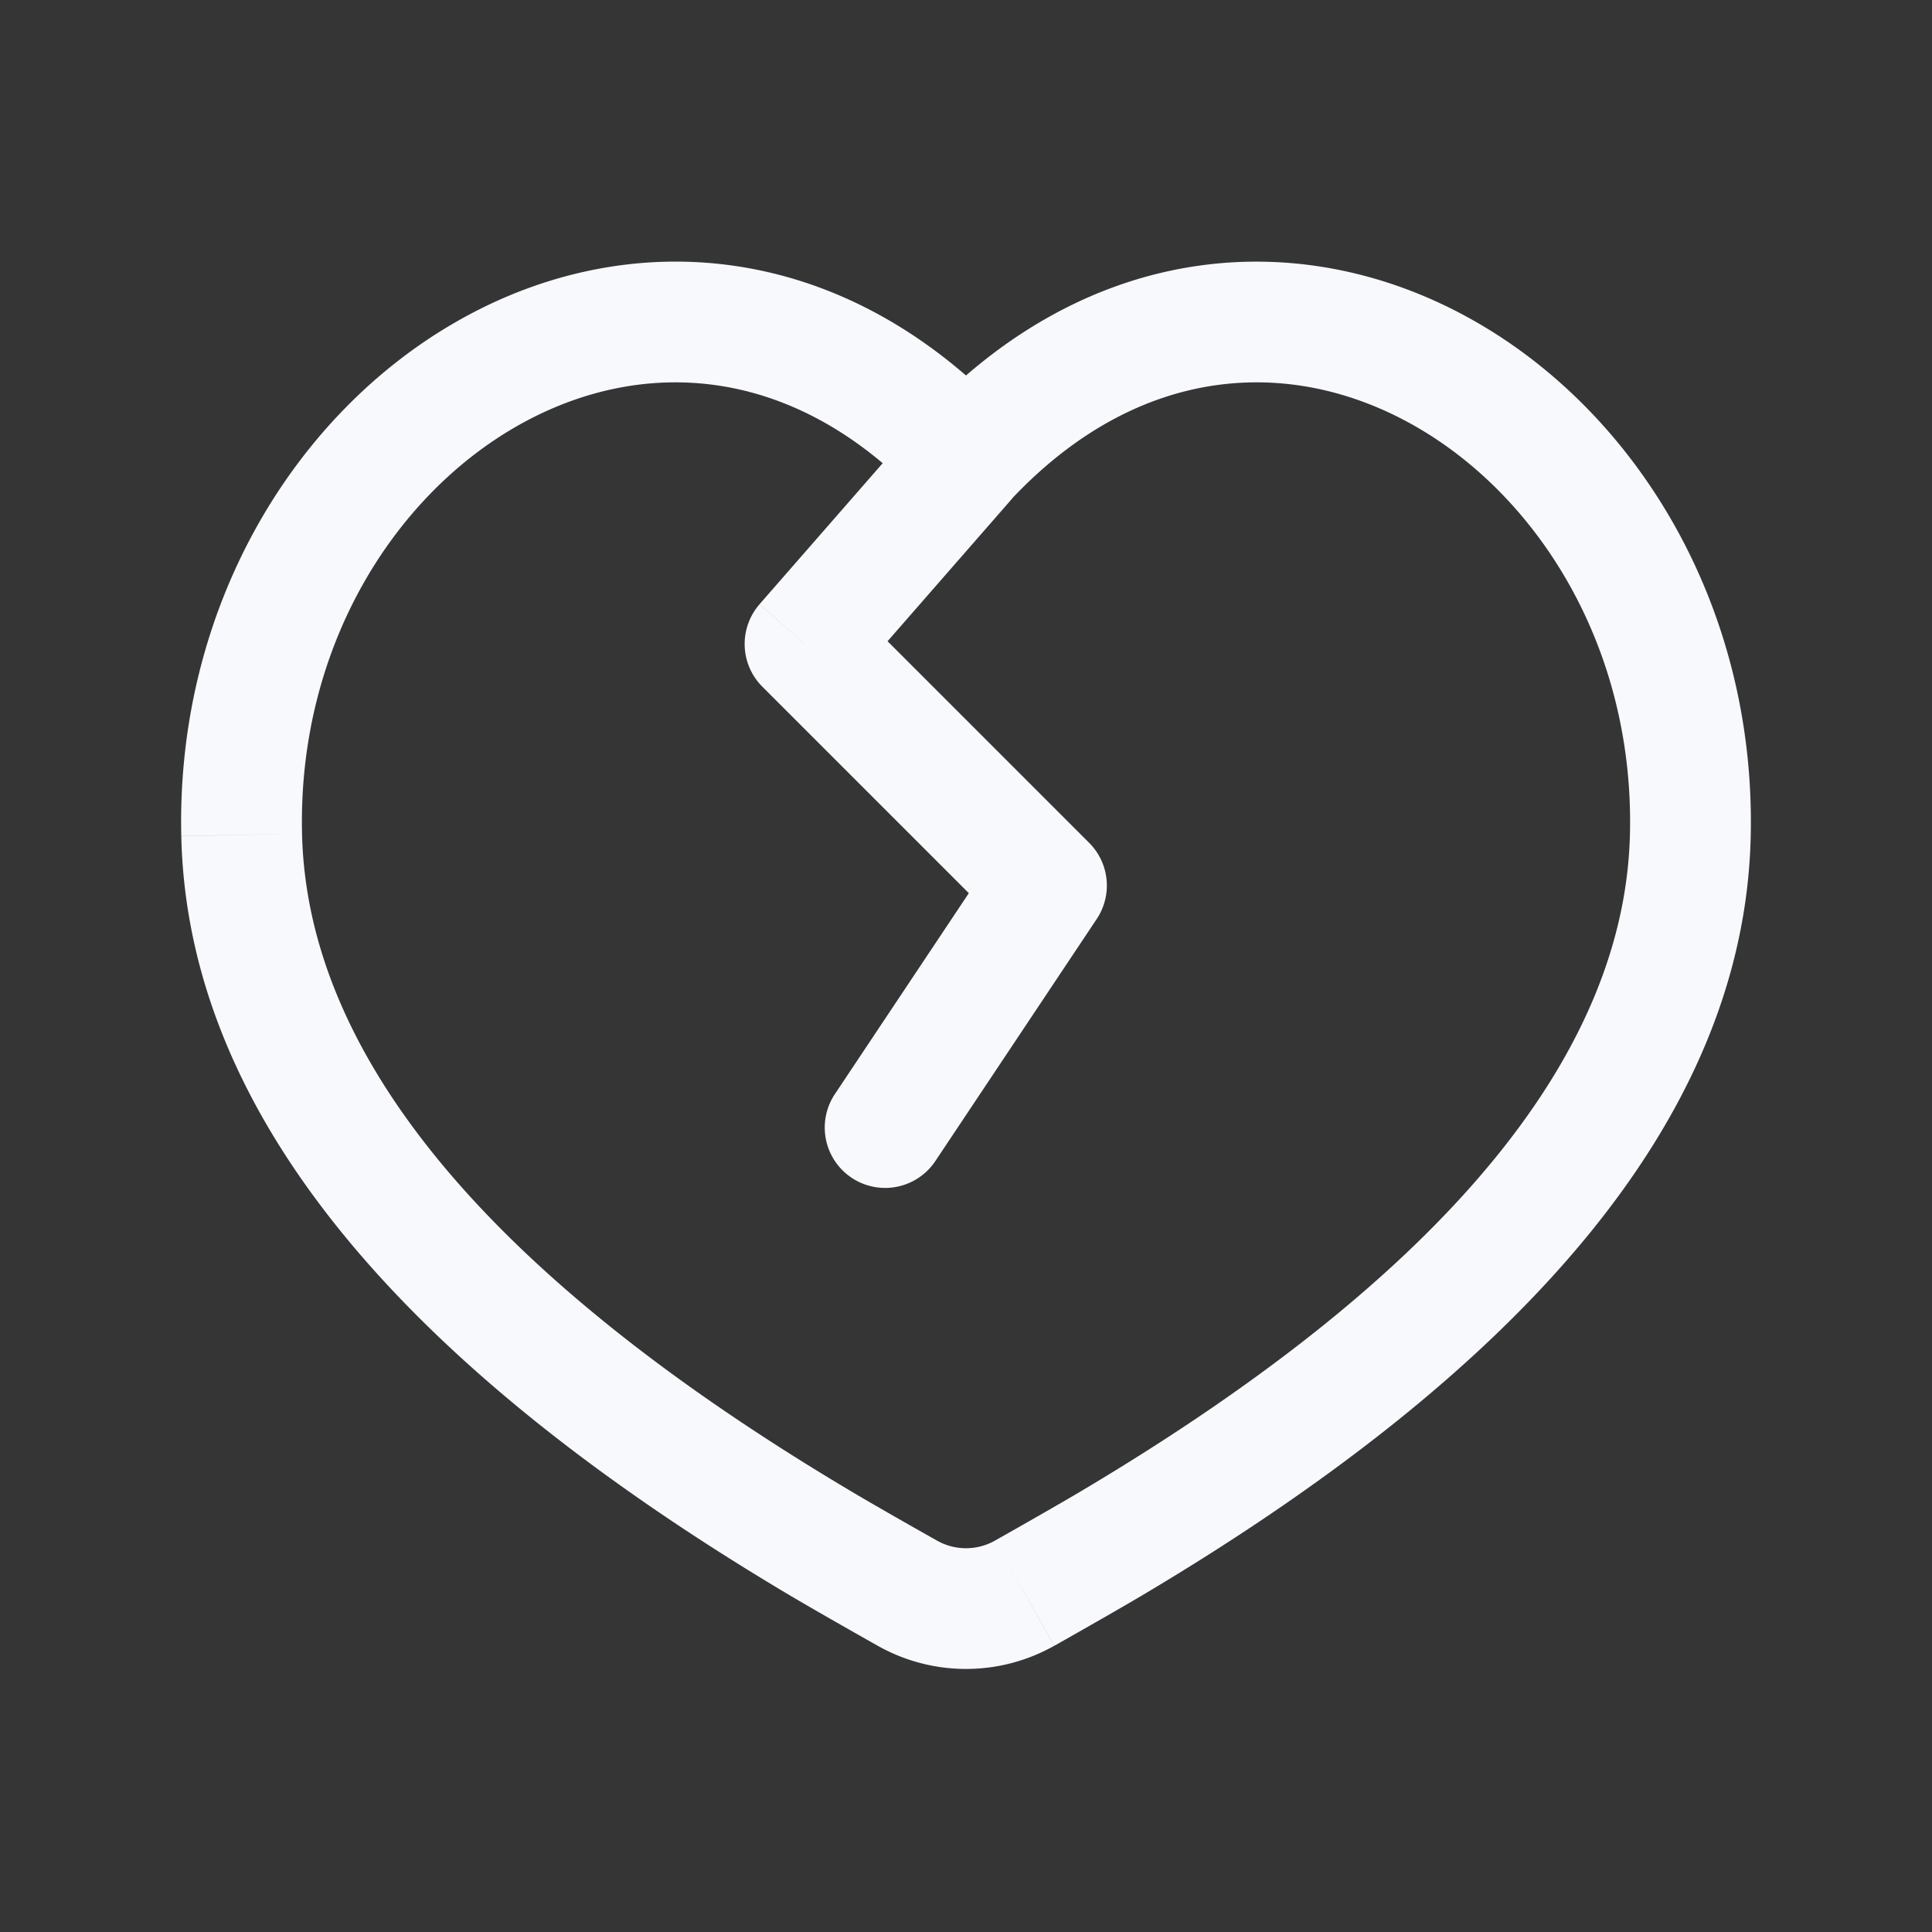 <svg xmlns="http://www.w3.org/2000/svg" width="24" height="24" fill="none"><rect width="100%" height="100%" fill="#333333" stroke="none"/><path fill="#fff" fill-opacity=".01" d="M24 0v24H0V0z"/><path fill="#F7F9FC" d="m3.002 10.37.75-.016zM12 5.706l-.548.513.548.585.548-.585zm8.998 4.666.75.016zm-10.807 8.8.383-.645zm3.618 0-.383-.645zM12.565 6.203a.75.75 0 0 0-1.13-.986zM10 8l-.565-.493A.75.75 0 0 0 9.47 8.53zm3 3 .624.416a.75.75 0 0 0-.094-.946zm-2.624 2.584a.75.75 0 1 0 1.248.832zm.895 6.207-.369.653zm1.458 0 .369.653zm-8.977-9.437C3.7 8.048 4.889 6.158 6.442 5.282c1.51-.852 3.408-.778 5.01.936l1.096-1.025c-2.09-2.234-4.748-2.4-6.843-1.217-2.053 1.157-3.517 3.574-3.453 6.411zm17.996.034c.064-2.838-1.4-5.255-3.453-6.412-2.095-1.182-4.754-1.017-6.843 1.217l1.096 1.025c1.602-1.714 3.5-1.788 5.01-.936 1.553.876 2.742 2.766 2.69 5.072zm-10.108 8.75c-.373-.21-.799-.453-1.066-.612l-.766 1.29c.284.168.722.418 1.095.628zm-1.066-.612c-4.676-2.778-6.763-5.523-6.822-8.172l-1.5.034c.078 3.471 2.784 6.593 7.556 9.428zm2.524 1.918c.372-.21.81-.46 1.094-.628l-.766-1.29c-.268.159-.693.401-1.066.612zm1.094-.628c4.772-2.835 7.478-5.957 7.556-9.428l-1.5-.034c-.059 2.649-2.146 5.394-6.822 8.172zm-2.757-14.6-2 2.29 1.13.987 2-2.29zM9.47 8.53l3 3 1.06-1.06-3-3zm2.906 2.054-2 3 1.248.832 2-3zm-1.473 9.86a2.232 2.232 0 0 0 2.194 0l-.737-1.306a.732.732 0 0 1-.72 0z"/></svg>
